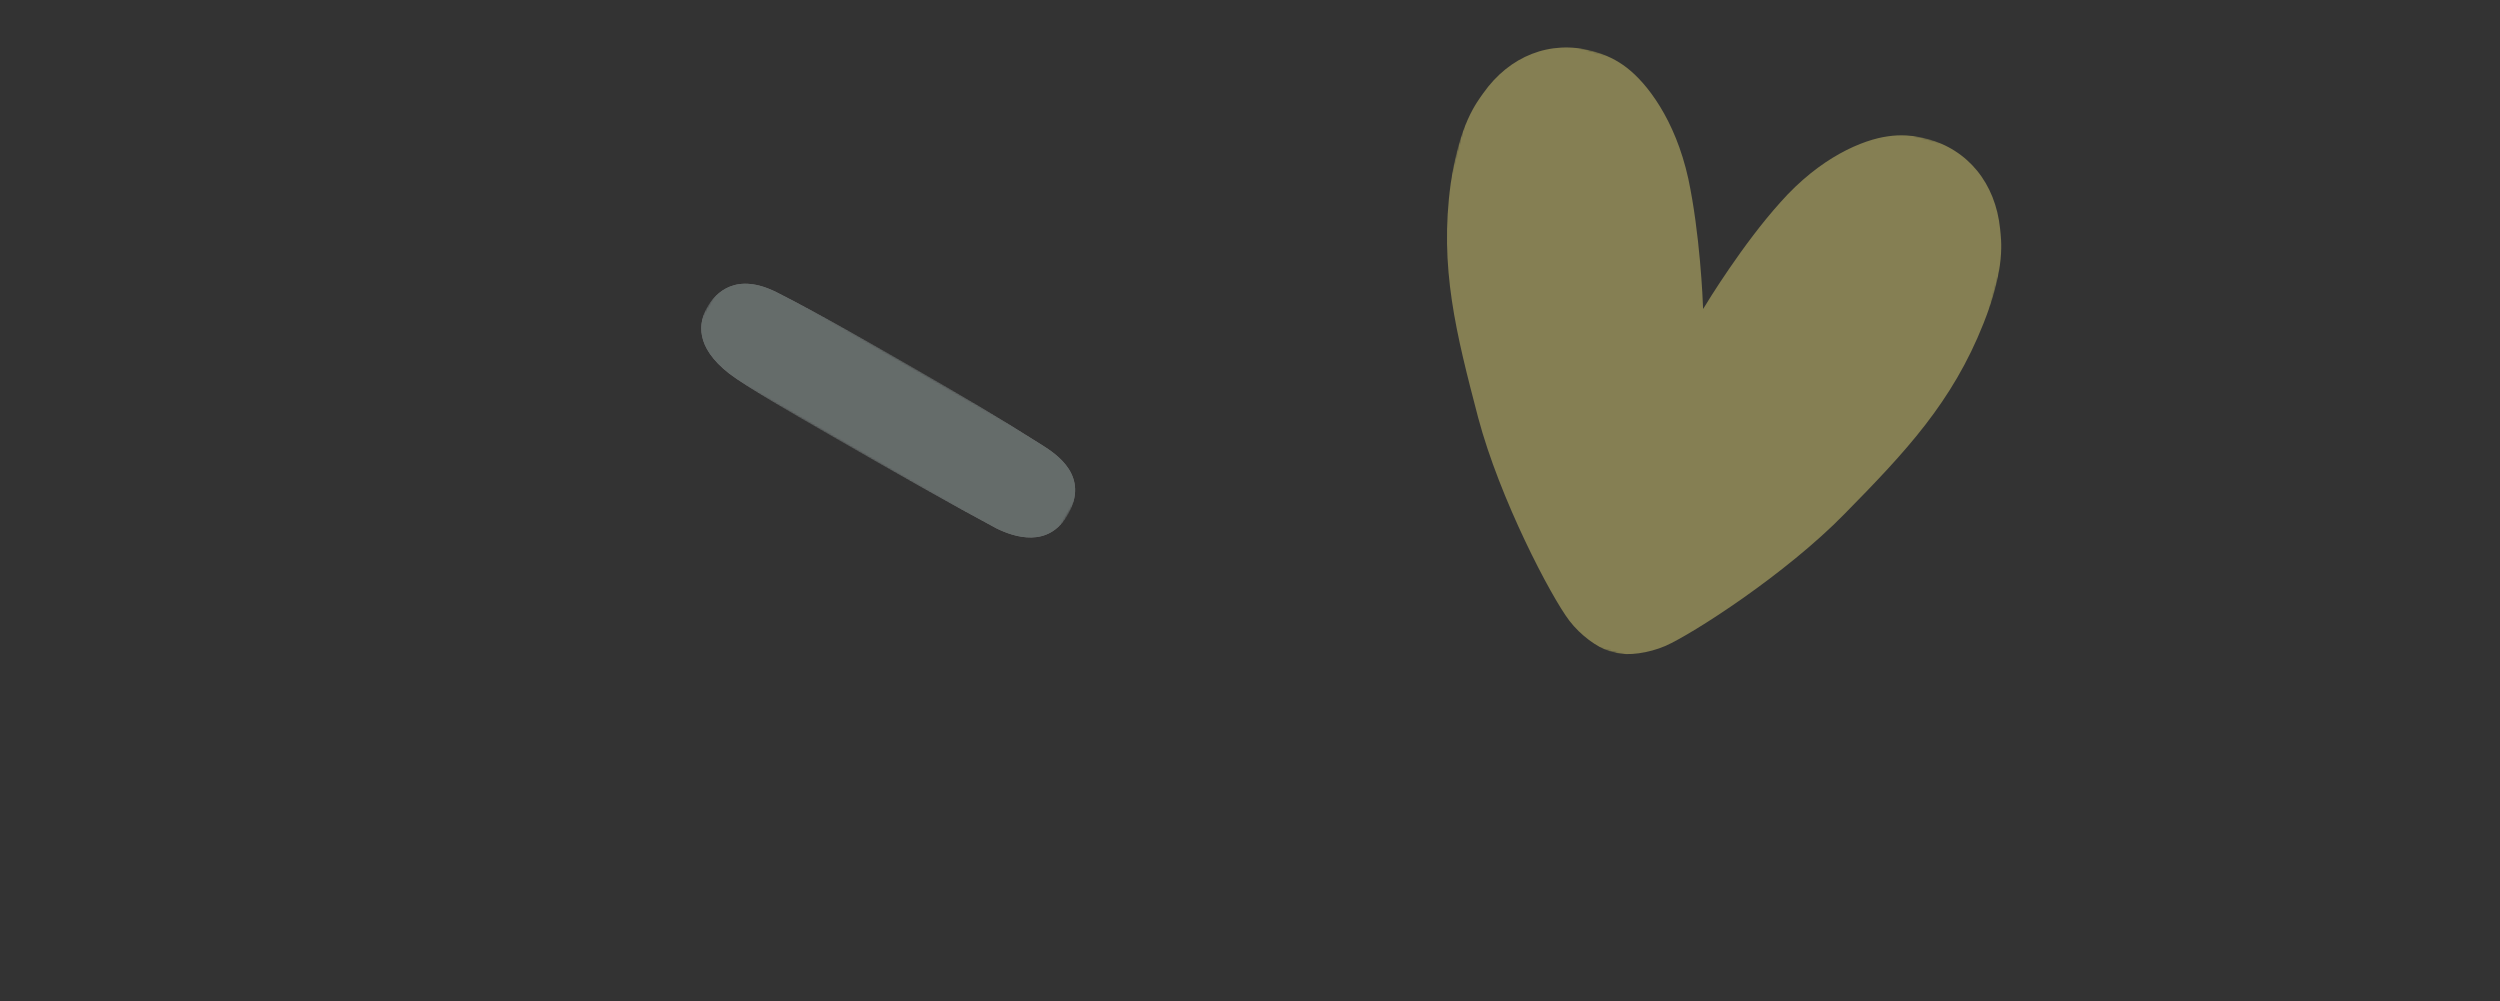 <svg xmlns="http://www.w3.org/2000/svg" xmlns:xlink="http://www.w3.org/1999/xlink" width="1366" height="547" viewBox="0 0 1366 547" fill="none">

<rect x="0" y="0" width="1366" height="547" fill="#333333" stroke="none"/>

<g mask="url(#mask0_3286_190733)">
<g clip-path="url(#clip0_3286_190733)">
<g opacity="0.4">
<mask id="mask1_3286_190733" style="mask-type:luminance" maskUnits="userSpaceOnUse" x="734" y="13" width="374" height="382">
<path d="M1108 90.279L814.336 13.221L734.387 317.742L1028.05 394.8L1108 90.279Z" fill="white"/>
</mask>
<g mask="url(#mask1_3286_190733)">
<path d="M1092.85 124.991C1090.33 100.15 1075.28 81.693 1052.7 75.771C1045.37 73.846 1038.23 73.484 1031.64 74.474C1017.89 76.306 994.563 85.902 972.679 110.684C952.238 133.427 933.244 164.409 930.574 168.845C930.427 163.669 928.818 127.283 922.463 97.508C915.293 65.101 899.691 45.291 888.894 37.018C883.638 32.919 877.239 29.729 869.905 27.804C847.054 21.808 824.873 30.494 810.471 50.894C807.087 55.748 797.317 67.691 792.67 100.321C786.376 146.119 795.626 182.094 807.653 228.166C819.487 272.677 847.416 325.944 857.512 339.171C863.57 347.107 872.686 353.731 879.382 355.79L879.664 355.864L881.075 356.234L882.485 356.604L882.767 356.678C889.538 358.455 900.806 356.879 909.985 352.939C924.993 346.3 975.77 313.685 1007.94 280.723C1041.26 246.851 1066.78 219.698 1083.79 176.714C1096.06 146.082 1093.41 130.881 1092.85 124.991Z" fill="#FFF181"/>
</g>
</g>
<g opacity="0.3">
<mask id="mask2_3286_190733" style="mask-type:luminance" maskUnits="userSpaceOnUse" x="373" y="144" width="224" height="161">
<path d="M400.25 144L373 191.186L569.7 304.721L596.95 257.535L400.25 144Z" fill="white"/>
</mask>
<g mask="url(#mask2_3286_190733)">
<path d="M386.486 167.832C381.576 176.336 379.732 189.483 398.437 204.112C407.739 211.238 433.015 225.827 453.021 237.375C487.88 257.496 522.588 277.05 543.847 288.362L544.206 288.569C554.375 293.64 572.861 299.52 583.374 281.317C595.685 259.999 576.883 248.029 569.783 243.452C545.129 227.784 524.713 215.841 499.797 201.458C481.468 190.88 446.899 171.086 424.884 159.976C402.22 148.331 391.05 159.928 386.486 167.832Z" fill="white"/>
<path d="M386.486 167.832C381.576 176.336 379.732 189.483 398.437 204.112C407.739 211.238 433.015 225.827 453.021 237.375C487.88 257.496 522.588 277.05 543.847 288.362L544.206 288.569C554.375 293.64 572.861 299.52 583.374 281.317C595.685 259.999 576.883 248.029 569.783 243.452C545.129 227.784 524.713 215.841 499.797 201.458C481.468 190.88 446.899 171.086 424.884 159.976C402.22 148.331 391.05 159.928 386.486 167.832Z" fill="#DBF0EC"/>
</g>
</g>



</g>








</g>

</svg>